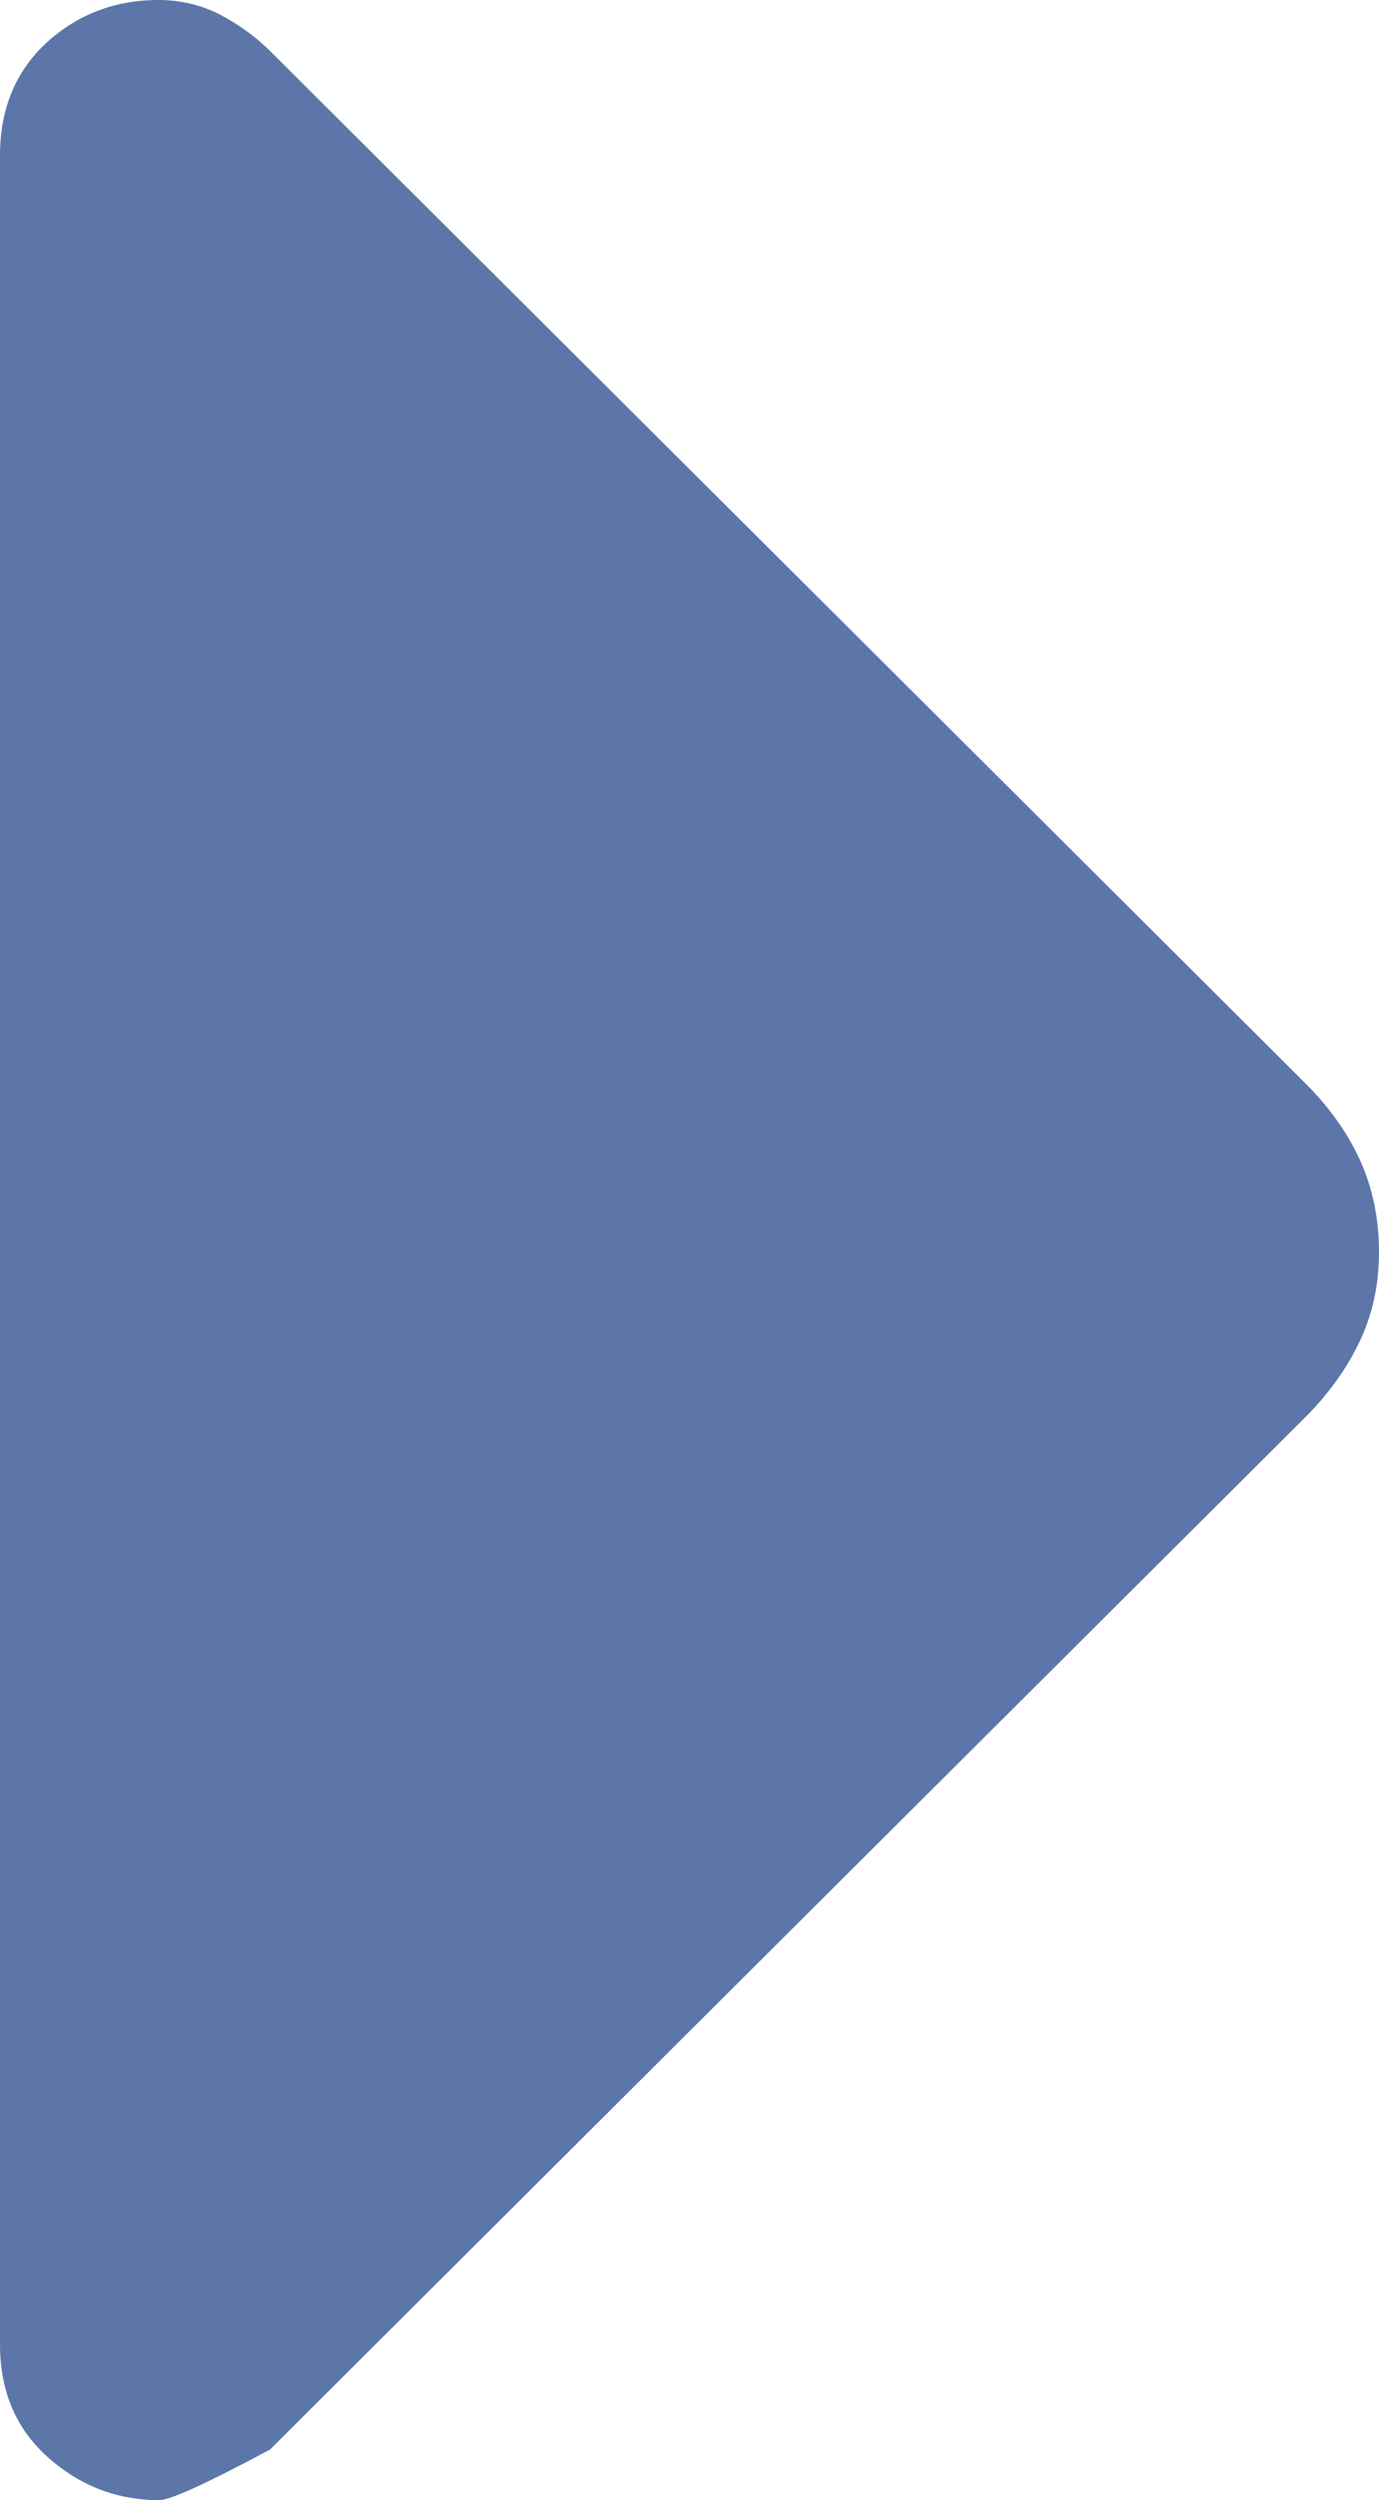 <svg width="16" height="29" viewBox="0 0 16 29" fill="none" xmlns="http://www.w3.org/2000/svg">
<path d="M3.127 28.419L15.138 16.446C15.417 16.168 15.63 15.87 15.78 15.551C15.93 15.232 16.003 14.882 16 14.5C15.997 14.118 15.922 13.768 15.776 13.449C15.629 13.13 15.415 12.832 15.134 12.554L3.123 0.581C2.955 0.417 2.762 0.279 2.544 0.165C2.326 0.055 2.091 0 1.84 0C1.337 0 0.905 0.164 0.543 0.492C0.181 0.826 0 1.263 0 1.802V27.193C0 27.736 0.185 28.173 0.556 28.503C0.927 28.834 1.358 29 1.849 29C1.974 29 2.399 28.806 3.123 28.419" fill="#5C76A9"/>
</svg>
